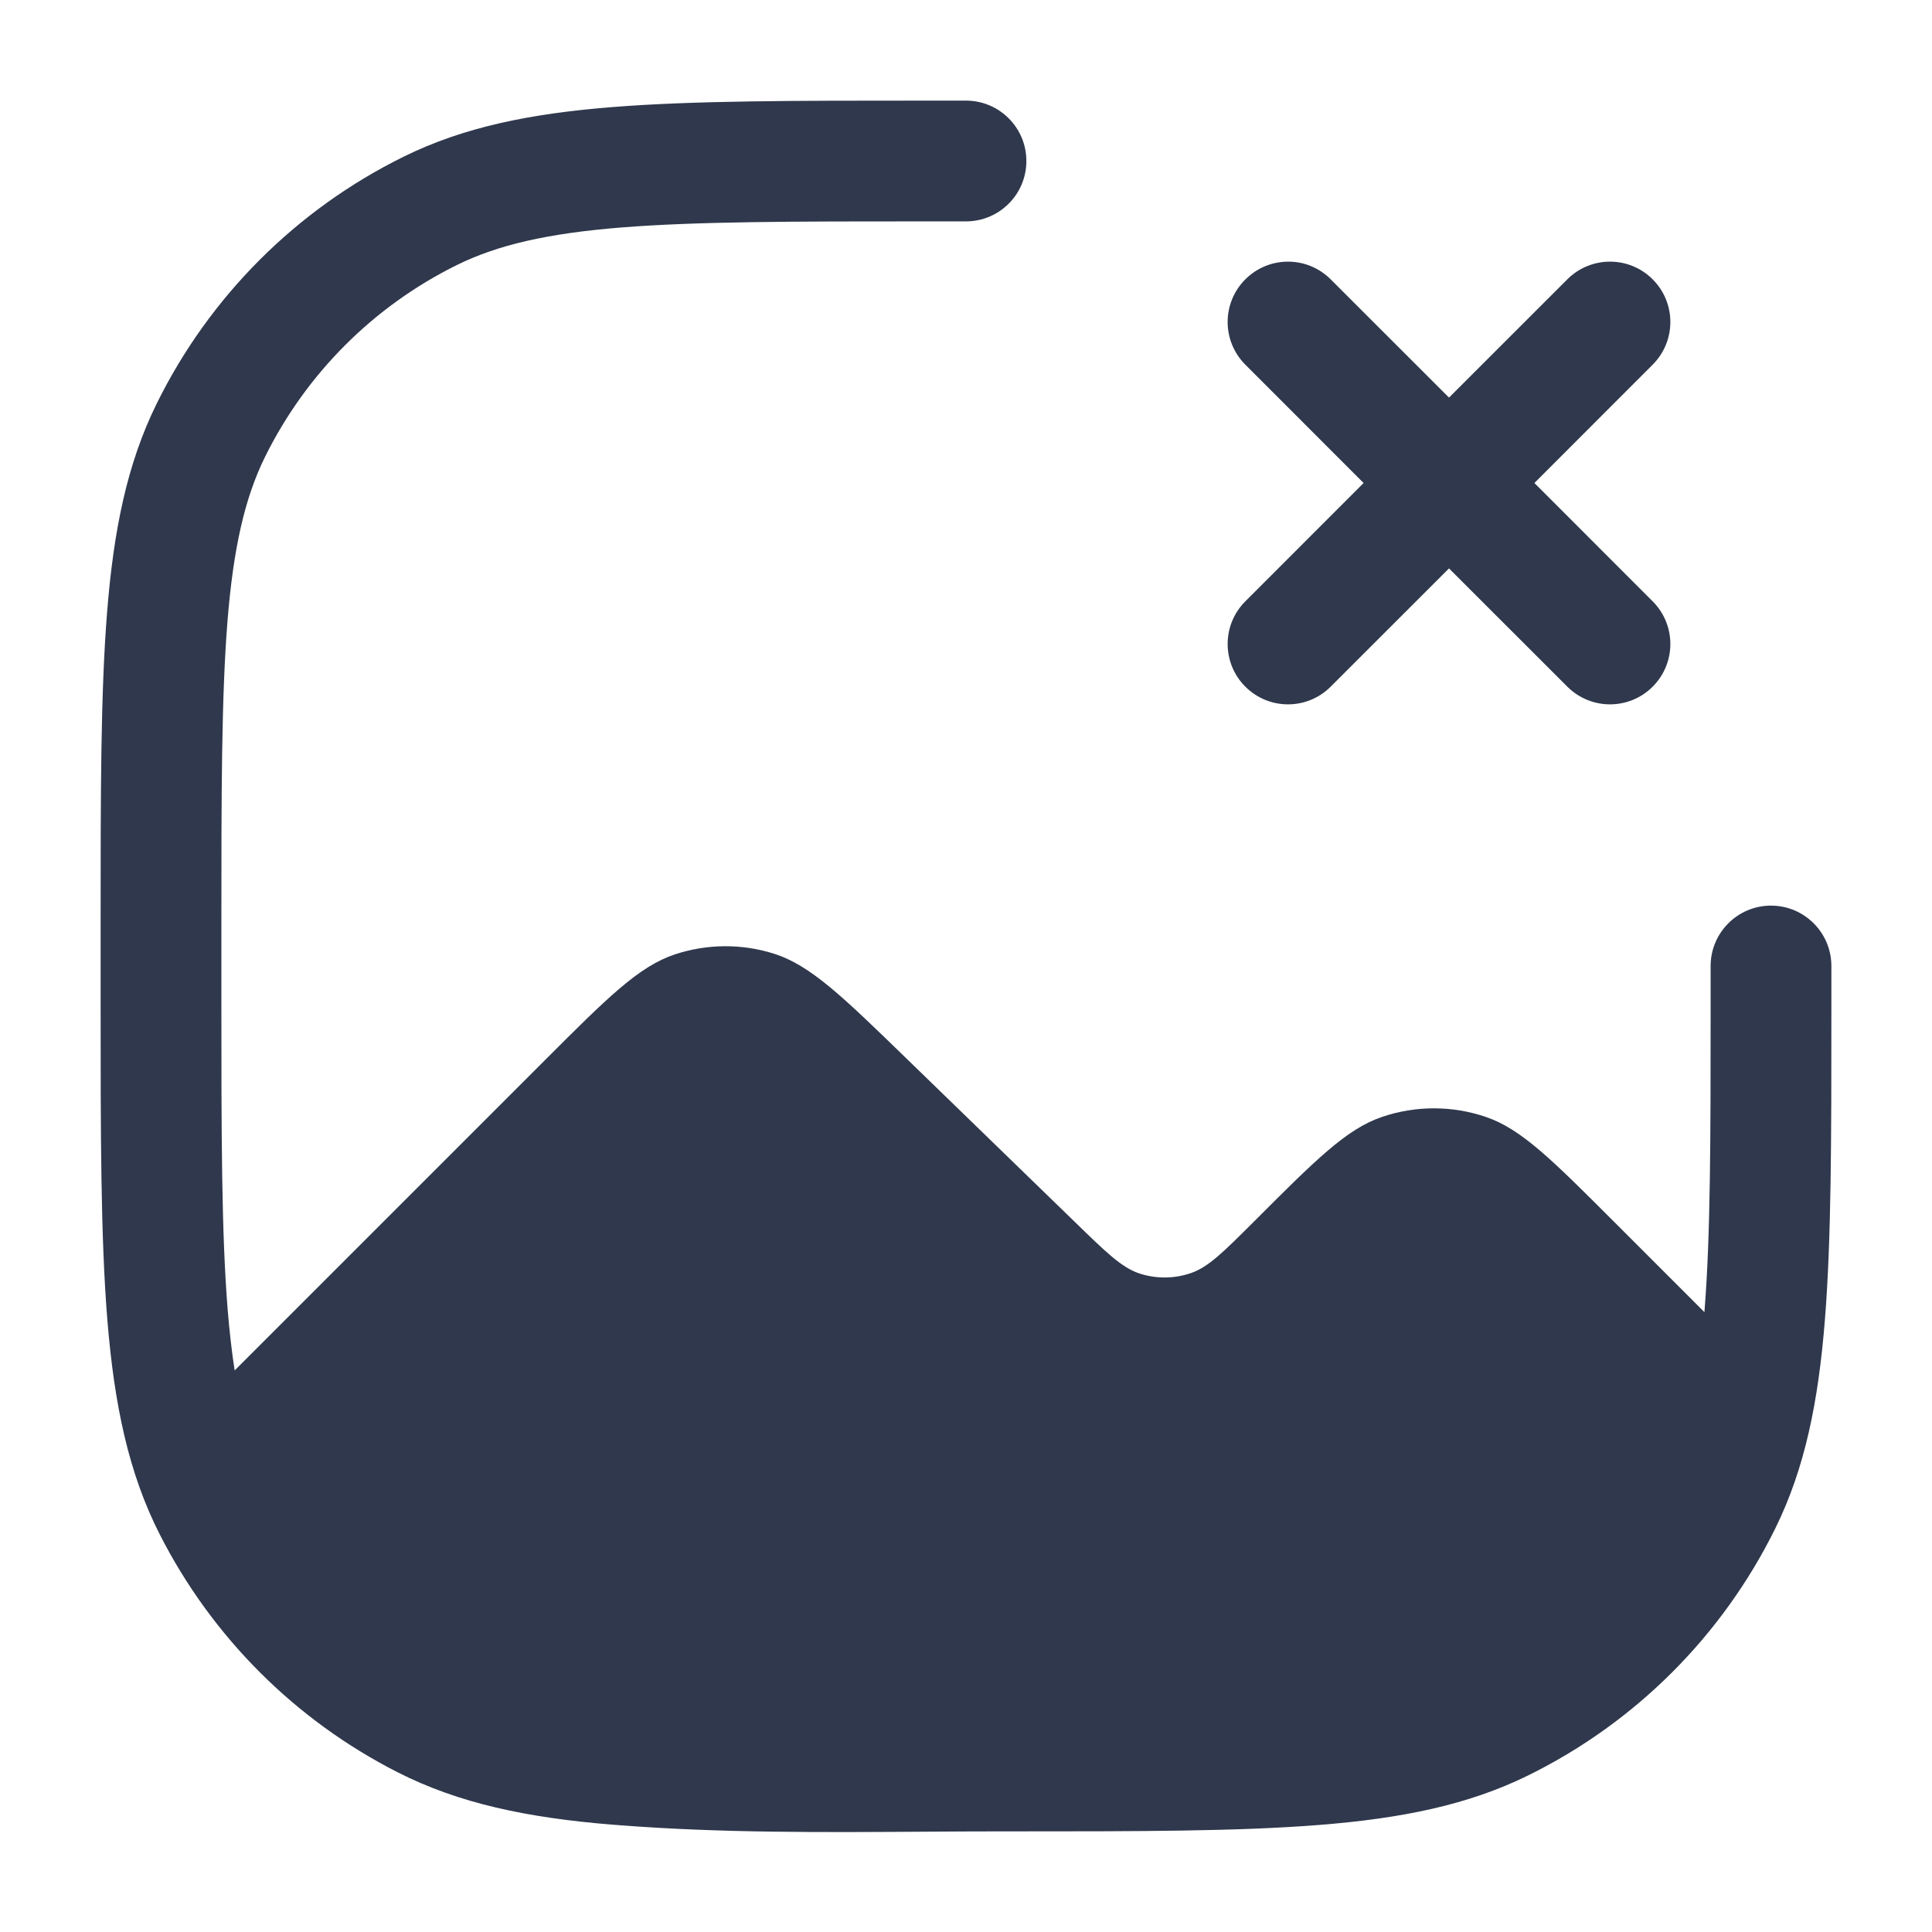 <svg width="24" height="24" viewBox="0 0 24 24" fill="none" xmlns="http://www.w3.org/2000/svg">
<path fill-rule="evenodd" clip-rule="evenodd" d="M11.5 1.25H11.467C9.862 1.25 8.613 1.25 7.609 1.33C6.591 1.411 5.763 1.577 5.015 1.946C3.682 2.603 2.603 3.682 1.946 5.015C1.577 5.763 1.411 6.591 1.33 7.609C1.25 8.613 1.25 9.862 1.25 11.467V11.5V12.4V12.434C1.25 14.085 1.25 15.371 1.334 16.402C1.42 17.449 1.596 18.299 1.986 19.064C2.633 20.334 3.665 21.367 4.936 22.014C5.701 22.404 6.551 22.58 7.598 22.666C7.629 22.668 7.66 22.671 7.691 22.673C8.95 22.771 10.217 22.762 11.481 22.754C11.789 22.752 12.096 22.75 12.403 22.75H12.5H12.533C14.138 22.75 15.387 22.75 16.39 22.67C17.409 22.589 18.237 22.423 18.985 22.054C20.318 21.397 21.397 20.318 22.054 18.985C22.423 18.237 22.589 17.409 22.67 16.39C22.75 15.387 22.75 14.138 22.75 12.533V12.5V12C22.75 11.586 22.414 11.25 22 11.25C21.586 11.25 21.25 11.586 21.25 12V12.5C21.25 14.145 21.249 15.335 21.175 16.272C21.174 16.281 21.174 16.29 21.173 16.3L20.046 15.173C19.281 14.408 18.899 14.026 18.461 13.876C18.041 13.732 17.584 13.732 17.164 13.876C16.726 14.026 16.343 14.408 15.579 15.173C15.201 15.55 15.013 15.739 14.796 15.814C14.588 15.886 14.362 15.888 14.153 15.819C13.936 15.747 13.744 15.561 13.362 15.189L11.254 13.143C10.461 12.373 10.065 11.989 9.611 11.846C9.212 11.721 8.784 11.724 8.386 11.855C7.935 12.004 7.544 12.395 6.762 13.177L6.762 13.177L2.915 17.024C2.88 16.799 2.852 16.553 2.829 16.28C2.751 15.317 2.75 14.092 2.75 12.4V11.5C2.75 9.855 2.751 8.665 2.825 7.728C2.899 6.8 3.042 6.185 3.291 5.678C3.803 4.641 4.641 3.803 5.678 3.291C6.185 3.042 6.8 2.899 7.728 2.825C8.665 2.751 9.855 2.75 11.5 2.75H12C12.414 2.75 12.75 2.414 12.75 2C12.75 1.586 12.414 1.25 12 1.25H11.5ZM16.53 3.47C16.237 3.177 15.763 3.177 15.47 3.47C15.177 3.763 15.177 4.237 15.47 4.53L16.939 6L15.47 7.47C15.177 7.763 15.177 8.237 15.47 8.53C15.763 8.823 16.237 8.823 16.53 8.53L18 7.061L19.47 8.53C19.763 8.823 20.237 8.823 20.53 8.53C20.823 8.237 20.823 7.763 20.53 7.47L19.061 6L20.53 4.53C20.823 4.237 20.823 3.763 20.53 3.47C20.237 3.177 19.763 3.177 19.47 3.47L18 4.939L16.53 3.47Z" fill="#2F384C"/>
</svg>
